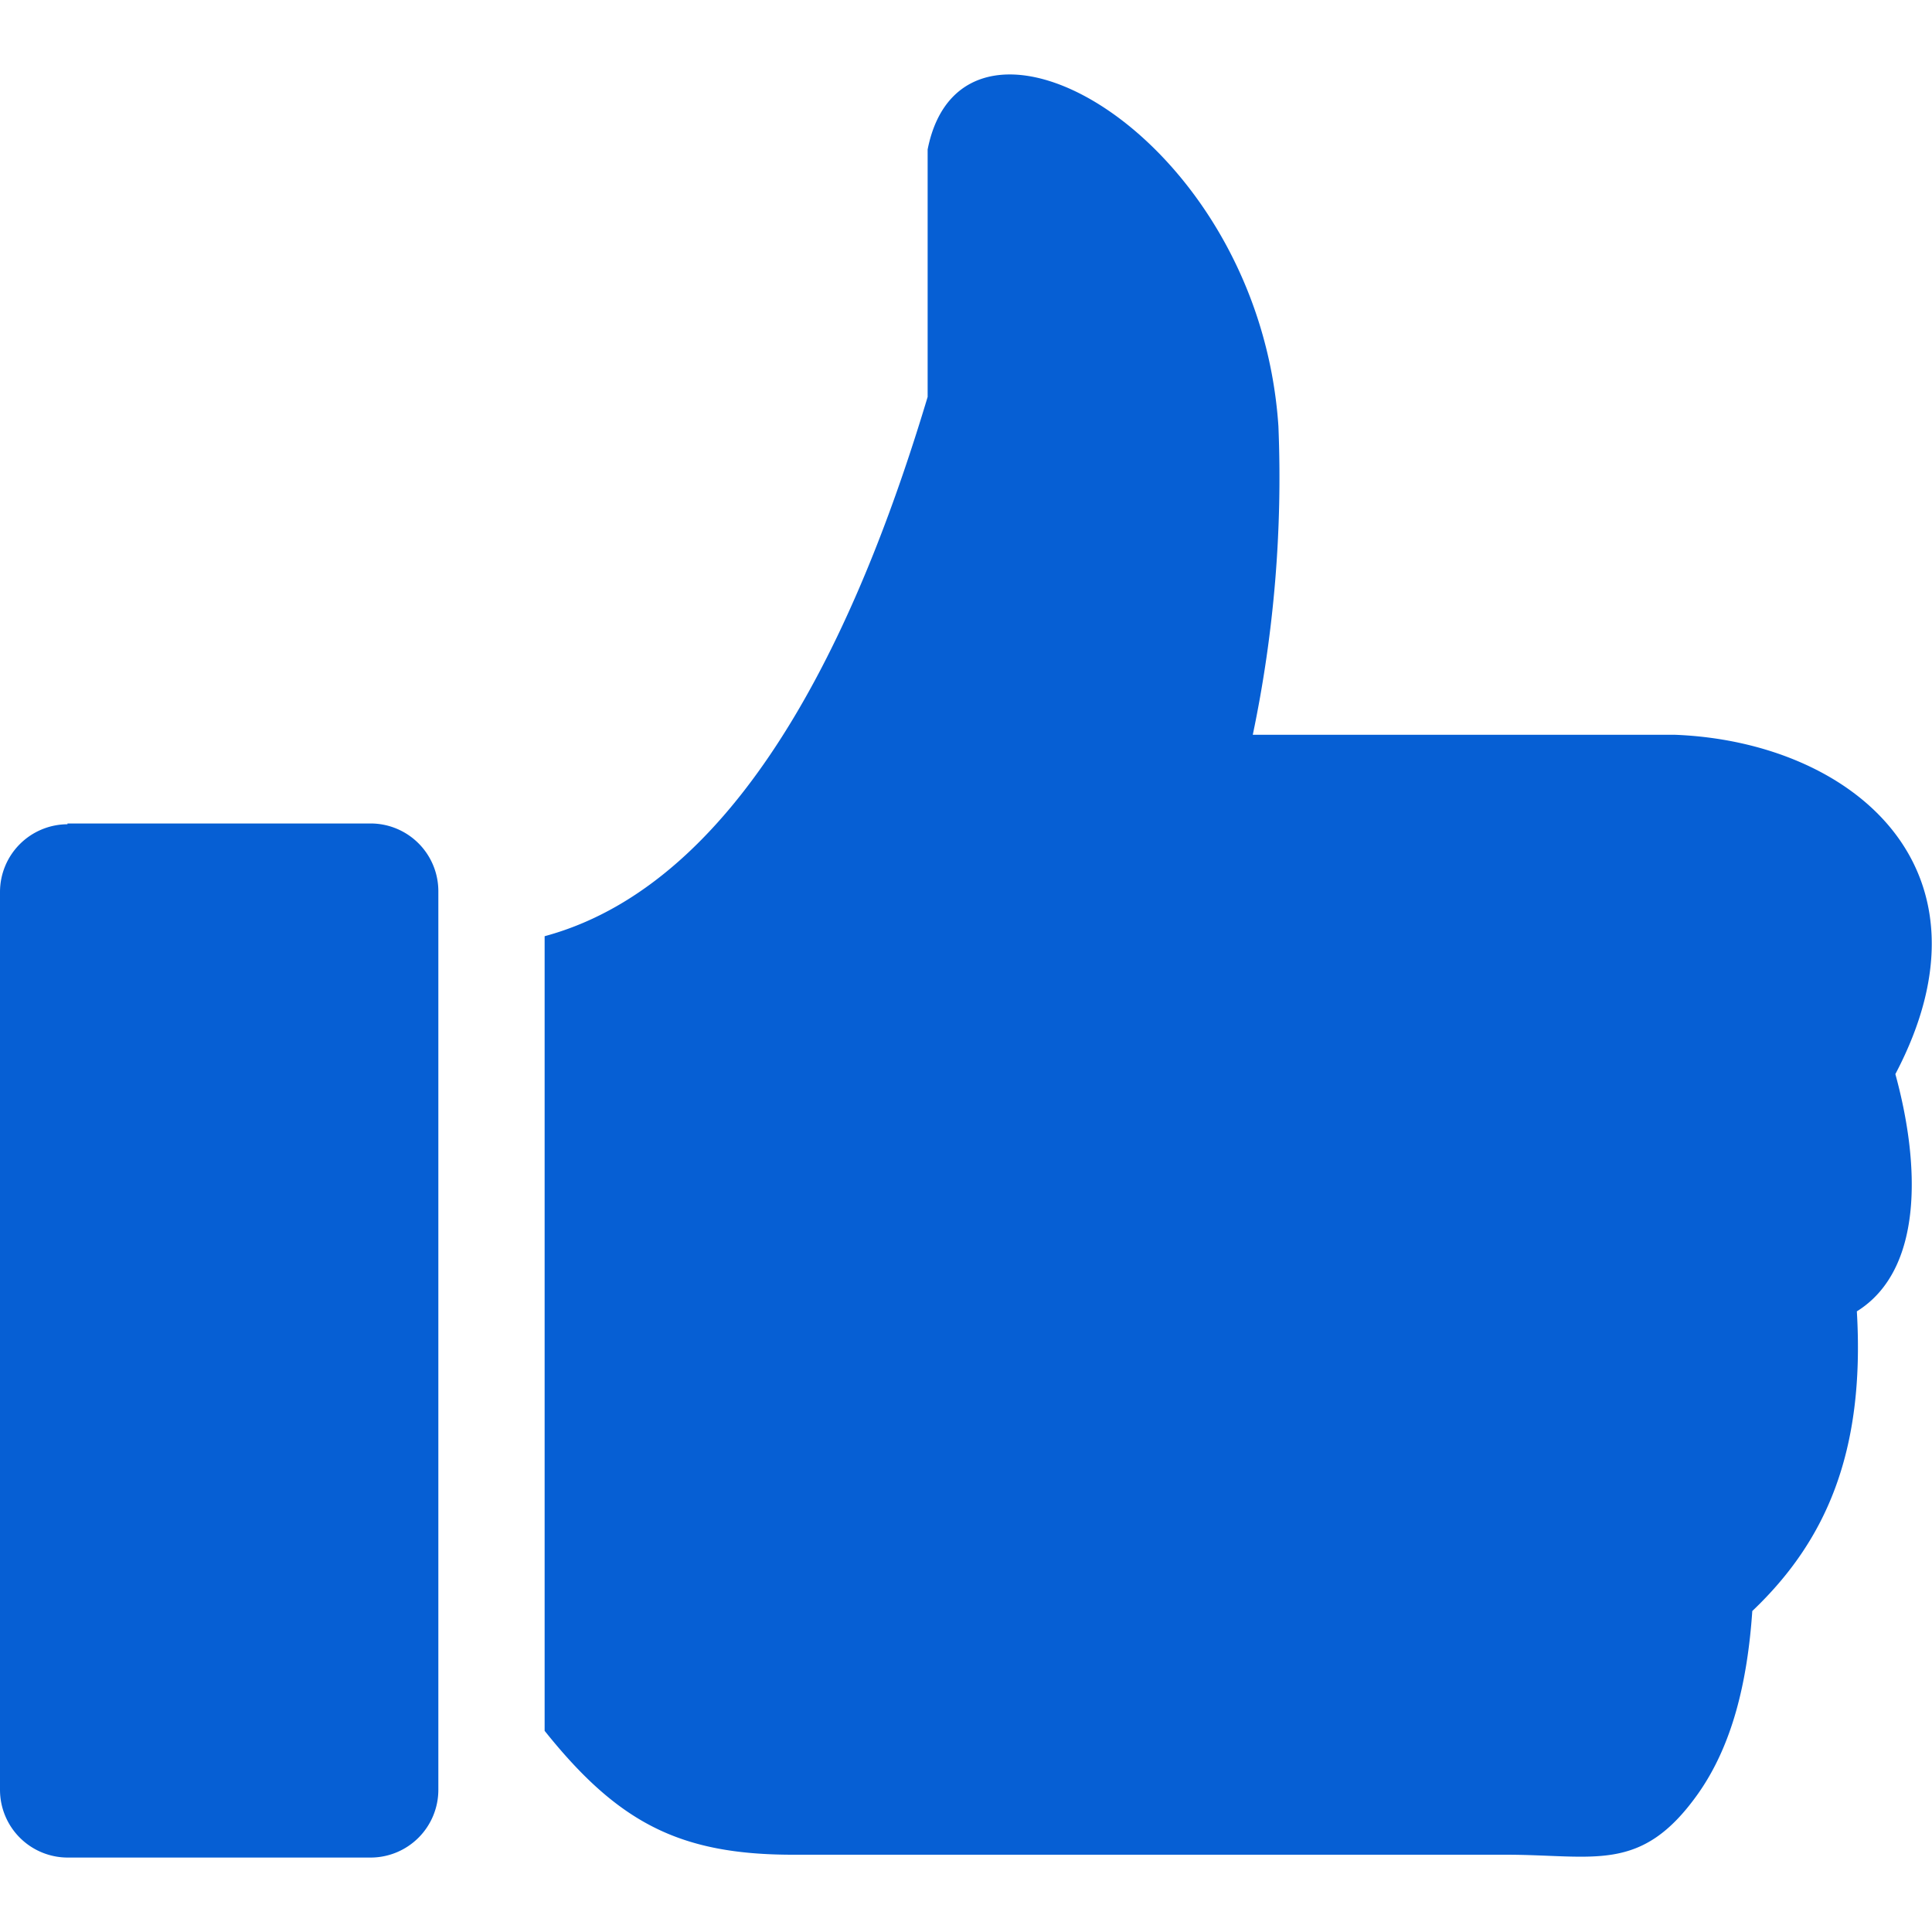 <svg id="Layer_1" data-name="Layer 1" xmlns="http://www.w3.org/2000/svg" x="0px" y="0px" width="16px" height="16px"  viewBox="0 0 122.88 113.41"><defs><style>.cls-1{fill:#065fd4;}</style></defs><title>blue-like-button</title><path class="cls-1" d="M4.29,47.64h19.3A4.31,4.31,0,0,1,27.88,52V109.1a4.31,4.31,0,0,1-4.29,4.31H4.29A4.31,4.31,0,0,1,0,109.1V52a4.31,4.31,0,0,1,4.29-4.31ZM59,4.77c2.27-11.48,21.07-.91,22.31,17.6A79.82,79.82,0,0,1,79.68,42h26.87c11.17.44,20.92,8.44,14,21.58,1.57,5.72,1.81,12.44-2.45,15.09.53,9-2,14.64-6.65,19.06-.31,4.52-1.27,8.53-3.45,11.62-3.61,5.09-6.54,3.88-12.22,3.88H50.45c-7.19,0-11.11-2-15.81-7.88V54.81C48.16,51.16,55.35,32.66,59,20.51V4.77Z"/></svg>